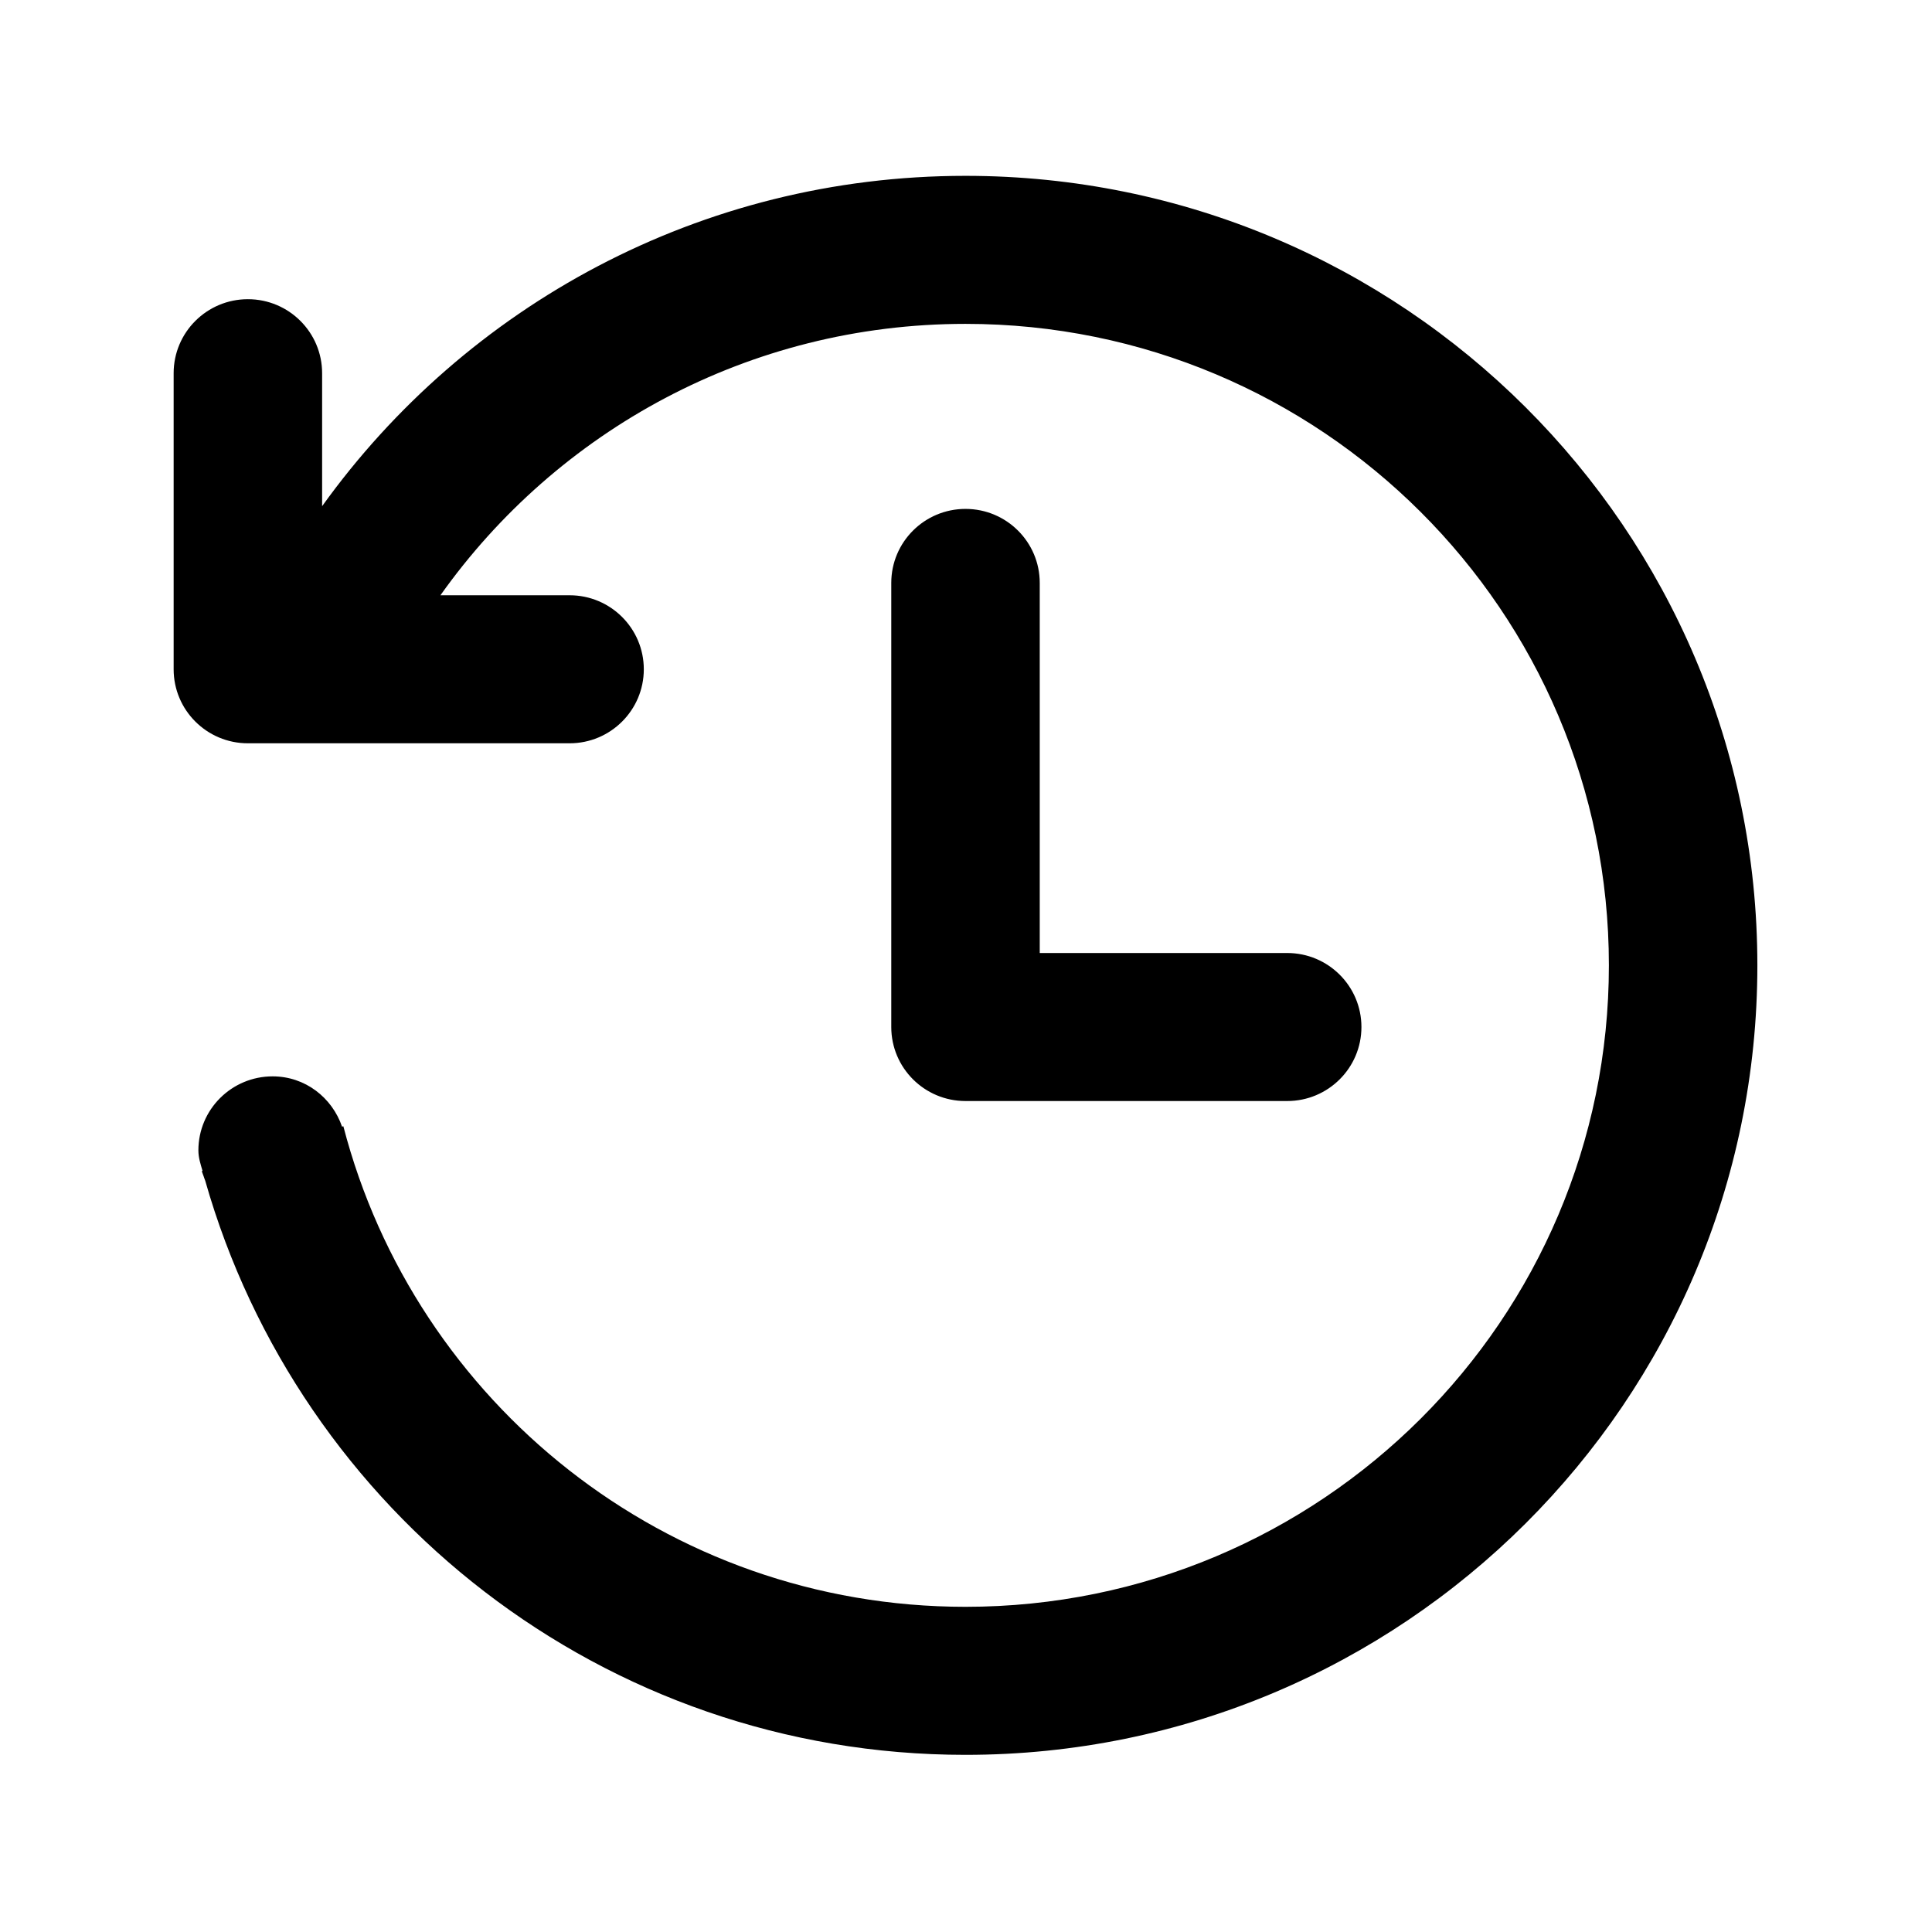 <?xml version="1.0" standalone="no"?><!DOCTYPE svg PUBLIC "-//W3C//DTD SVG 1.1//EN" "http://www.w3.org/Graphics/SVG/1.1/DTD/svg11.dtd"><svg t="1651574255240" class="icon" viewBox="0 0 1024 1024" version="1.1" xmlns="http://www.w3.org/2000/svg" p-id="10359" width="64" height="64" xmlns:xlink="http://www.w3.org/1999/xlink"><defs><style type="text/css">@font-face { font-family: feedback-iconfont; src: url("//at.alicdn.com/t/font_1031158_u69w8yhxdu.woff2?t=1630033759944") format("woff2"), url("//at.alicdn.com/t/font_1031158_u69w8yhxdu.woff?t=1630033759944") format("woff"), url("//at.alicdn.com/t/font_1031158_u69w8yhxdu.ttf?t=1630033759944") format("truetype"); }
</style></defs><path d="M511.738 93.199c-140.671 0-264.927 69.145-341.01 175.09v-70.476c0-21.668-17.617-39.23-39.347-39.23s-39.347 17.563-39.347 39.23v156.92c0 21.662 17.617 39.23 39.347 39.23h170.503c21.73 0 39.347-17.567 39.347-39.23 0-21.668-17.617-39.23-39.347-39.23h-68.442c61.731-86.988 163.285-143.843 278.297-143.843 188.329 0 341.005 152.221 341.005 339.993 0 187.769-152.677 339.993-341.005 339.993-158.736 0-291.746-108.292-329.758-254.704l-0.683 0.213c-5.302-15.412-19.542-26.66-36.802-26.66-21.73 0-39.347 17.563-39.347 39.226 0 3.866 1.164 7.369 2.206 10.893l-0.41 0.129c0.258 0.95 0.732 1.8 0.996 2.745 0.289 0.762 0.482 1.523 0.817 2.264 49.925 175.47 210.989 304.354 402.984 304.354 231.794 0 419.7-187.35 419.7-418.453-0.002-231.108-187.908-418.454-419.703-418.454z m0 176.532c-21.73 0-39.347 17.563-39.347 39.23v235.38c0 21.668 17.617 39.23 39.347 39.23h170.503c21.73 0 39.347-17.563 39.347-39.226 0-21.671-17.617-39.23-39.347-39.23H551.085v-196.154c0-21.668-17.618-39.23-39.348-39.23z" p-id="10360"></path></svg>